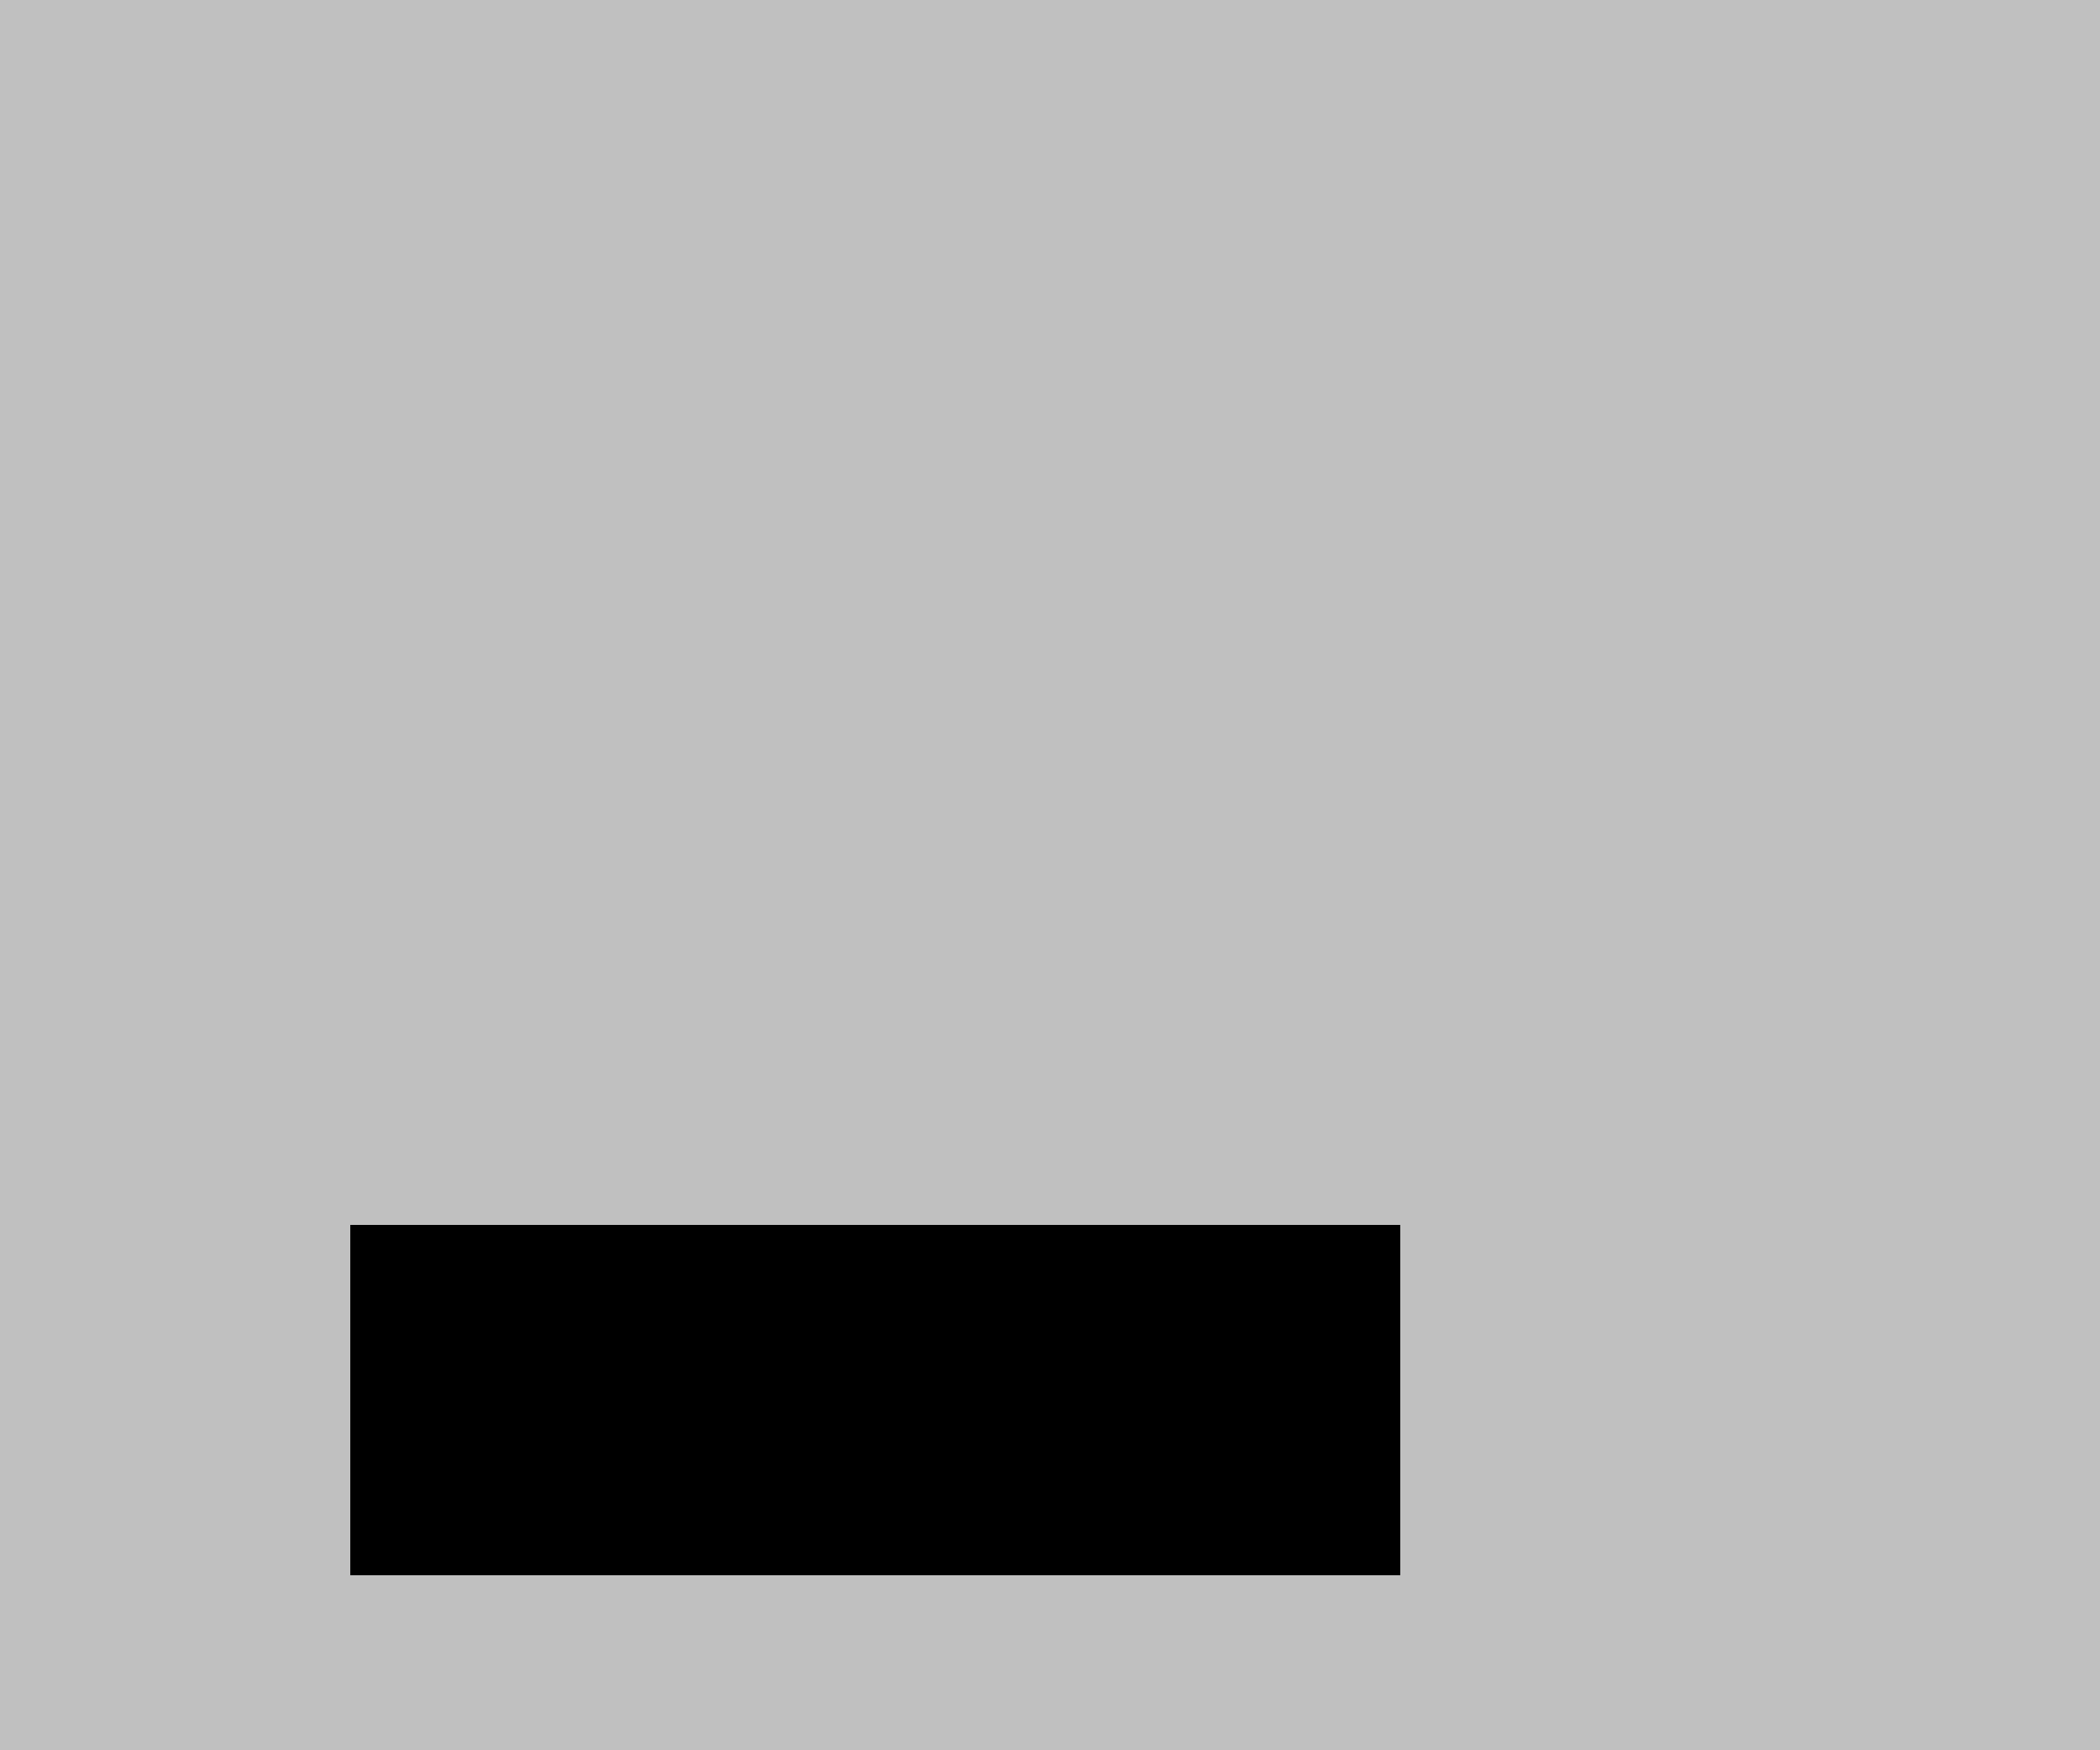 <svg version="1.1" xmlns="http://www.w3.org/2000/svg" xmlns:xlink="http://www.w3.org/1999/xlink" shape-rendering="crispEdges" width="12" height="10" viewBox="0 0 12 10"><g><path fill="rgba(192,192,192,255)" d="M0,0h12v7h-12ZM0,7h2v2h-2ZM8,7h4v2h-4ZM0,9h12v1h-12Z"/><path fill="rgba(0,0,0,255)" d="M2,7h6v2h-6Z"/></g></svg>